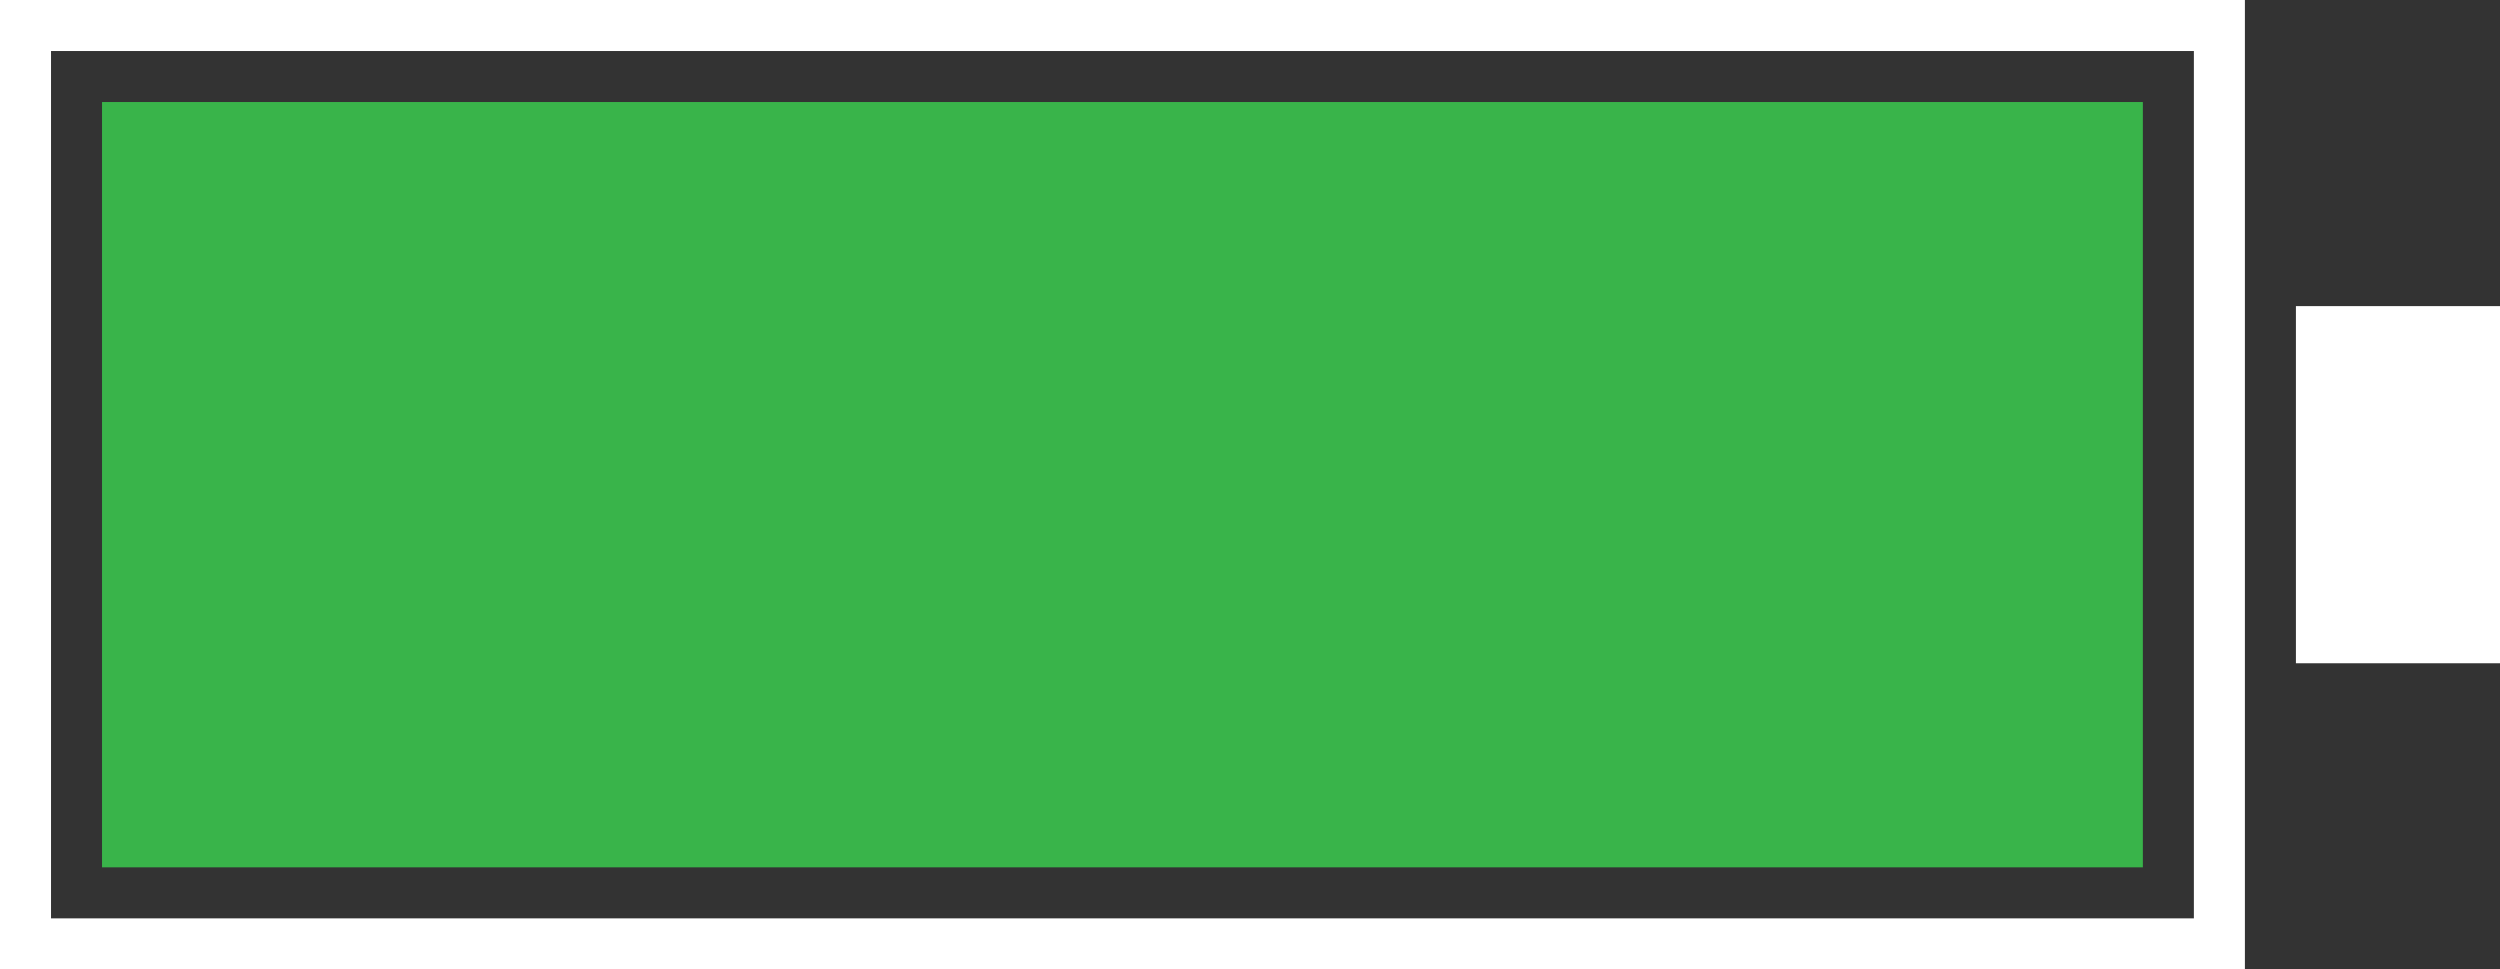 <?xml version="1.0" encoding="UTF-8"?><svg id="Layer_1" xmlns="http://www.w3.org/2000/svg" viewBox="0 0 49 19"><rect x="0" y="0" width="49" height="19" fill="#333333" stroke="none"/><defs><style>.cls-1,.cls-2{fill:#fff;}.cls-3{fill:#39b44a;}.cls-2{fill-rule:evenodd;}</style></defs><g id="Battery_Icon"><path class="cls-1" d="M43,1V18H1V1H43m1-1H0V19H44V0h0Z"/></g><g id="Battery_Icon-2"><path class="cls-2" d="M49,13h-4V6h4v7Z"/></g><rect class="cls-3" x="2" y="2" width="40" height="15"/></svg>